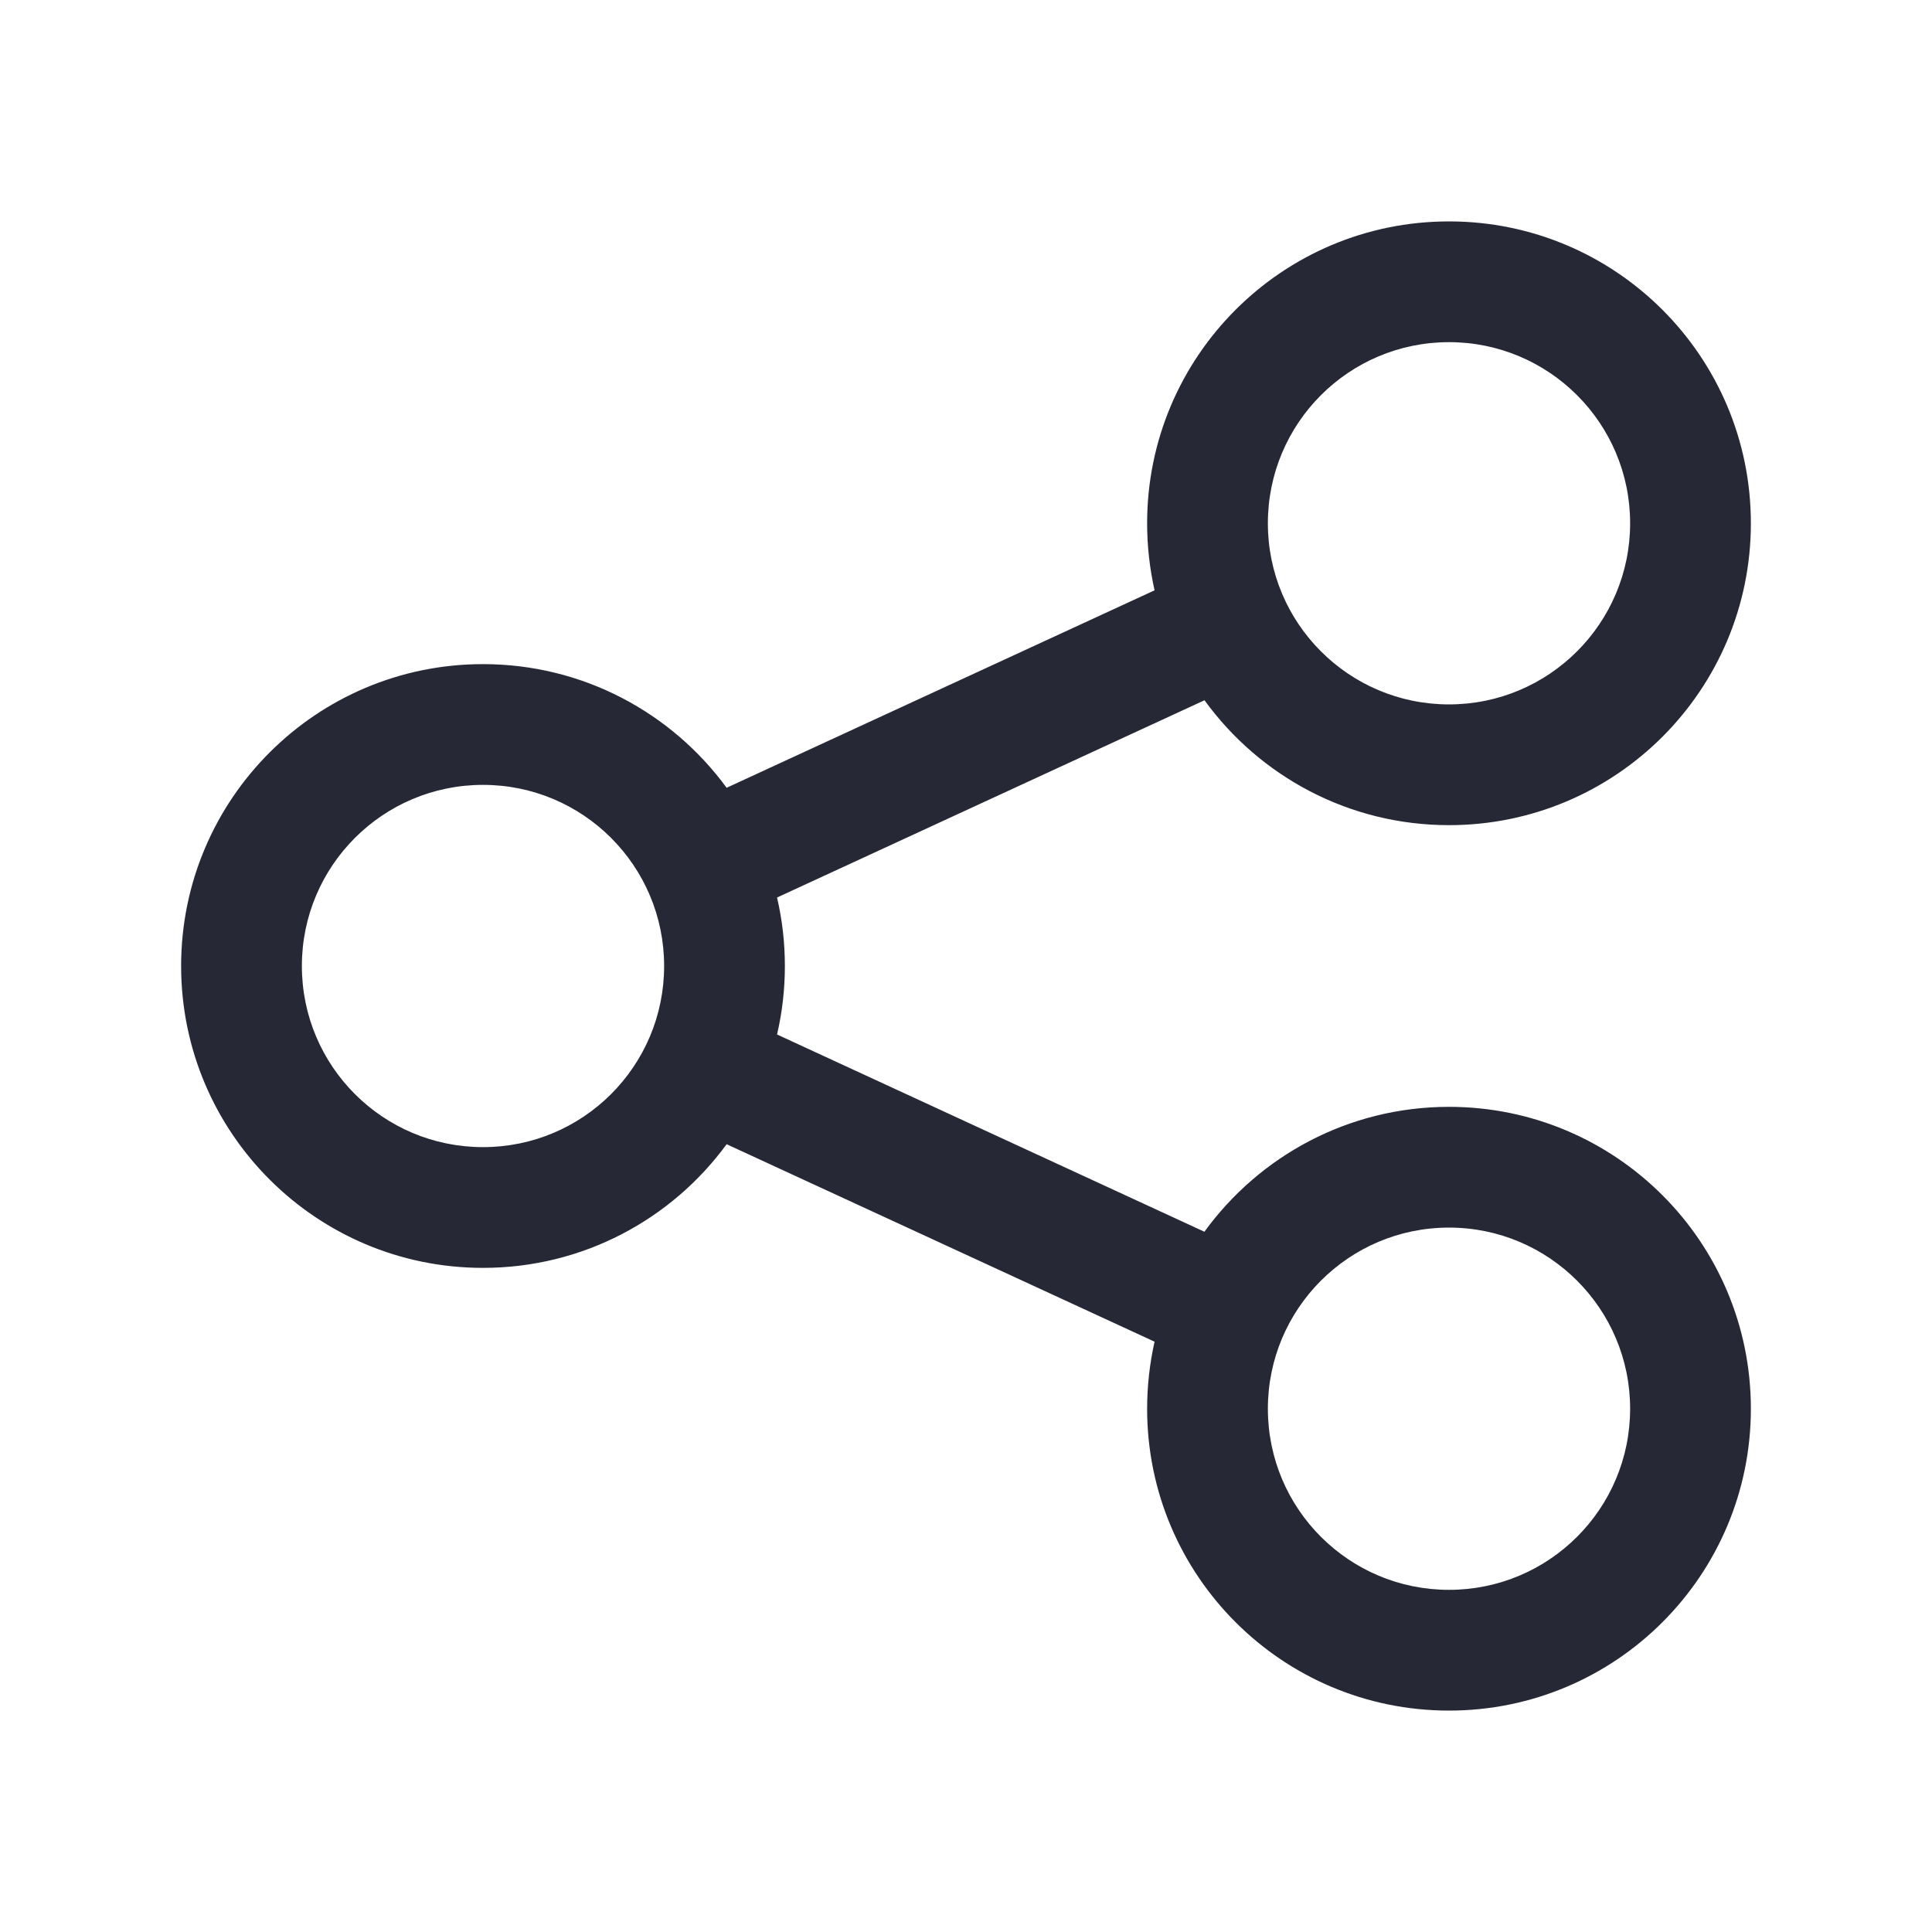 <svg width="20" height="20" viewBox="0 0 20 20" fill="none" xmlns="http://www.w3.org/2000/svg">
<path fill-rule="evenodd" clip-rule="evenodd" d="M15 2.292C13.274 2.292 11.875 3.691 11.875 5.417C11.875 5.655 11.902 5.888 11.952 6.111L7.522 8.155C6.954 7.379 6.036 6.875 5 6.875C3.274 6.875 1.875 8.274 1.875 10C1.875 11.726 3.274 13.125 5 13.125C6.036 13.125 6.954 12.621 7.522 11.845L11.952 13.889C11.902 14.113 11.875 14.345 11.875 14.583C11.875 16.309 13.274 17.708 15 17.708C16.726 17.708 18.125 16.309 18.125 14.583C18.125 12.857 16.726 11.458 15 11.458C13.959 11.458 13.036 11.968 12.468 12.751L8.044 10.709C8.097 10.481 8.125 10.244 8.125 10C8.125 9.756 8.097 9.519 8.044 9.291L12.469 7.249C13.036 8.032 13.959 8.542 15 8.542C16.726 8.542 18.125 7.143 18.125 5.417C18.125 3.691 16.726 2.292 15 2.292ZM13.125 5.417C13.125 4.381 13.964 3.542 15 3.542C16.035 3.542 16.875 4.381 16.875 5.417C16.875 6.452 16.035 7.292 15 7.292C13.964 7.292 13.125 6.452 13.125 5.417ZM3.125 10C3.125 8.964 3.964 8.125 5 8.125C6.036 8.125 6.875 8.964 6.875 10C6.875 11.036 6.036 11.875 5 11.875C3.964 11.875 3.125 11.036 3.125 10ZM15 12.708C13.964 12.708 13.125 13.548 13.125 14.583C13.125 15.619 13.964 16.458 15 16.458C16.035 16.458 16.875 15.619 16.875 14.583C16.875 13.548 16.035 12.708 15 12.708Z" fill="#272835"/>
</svg>
